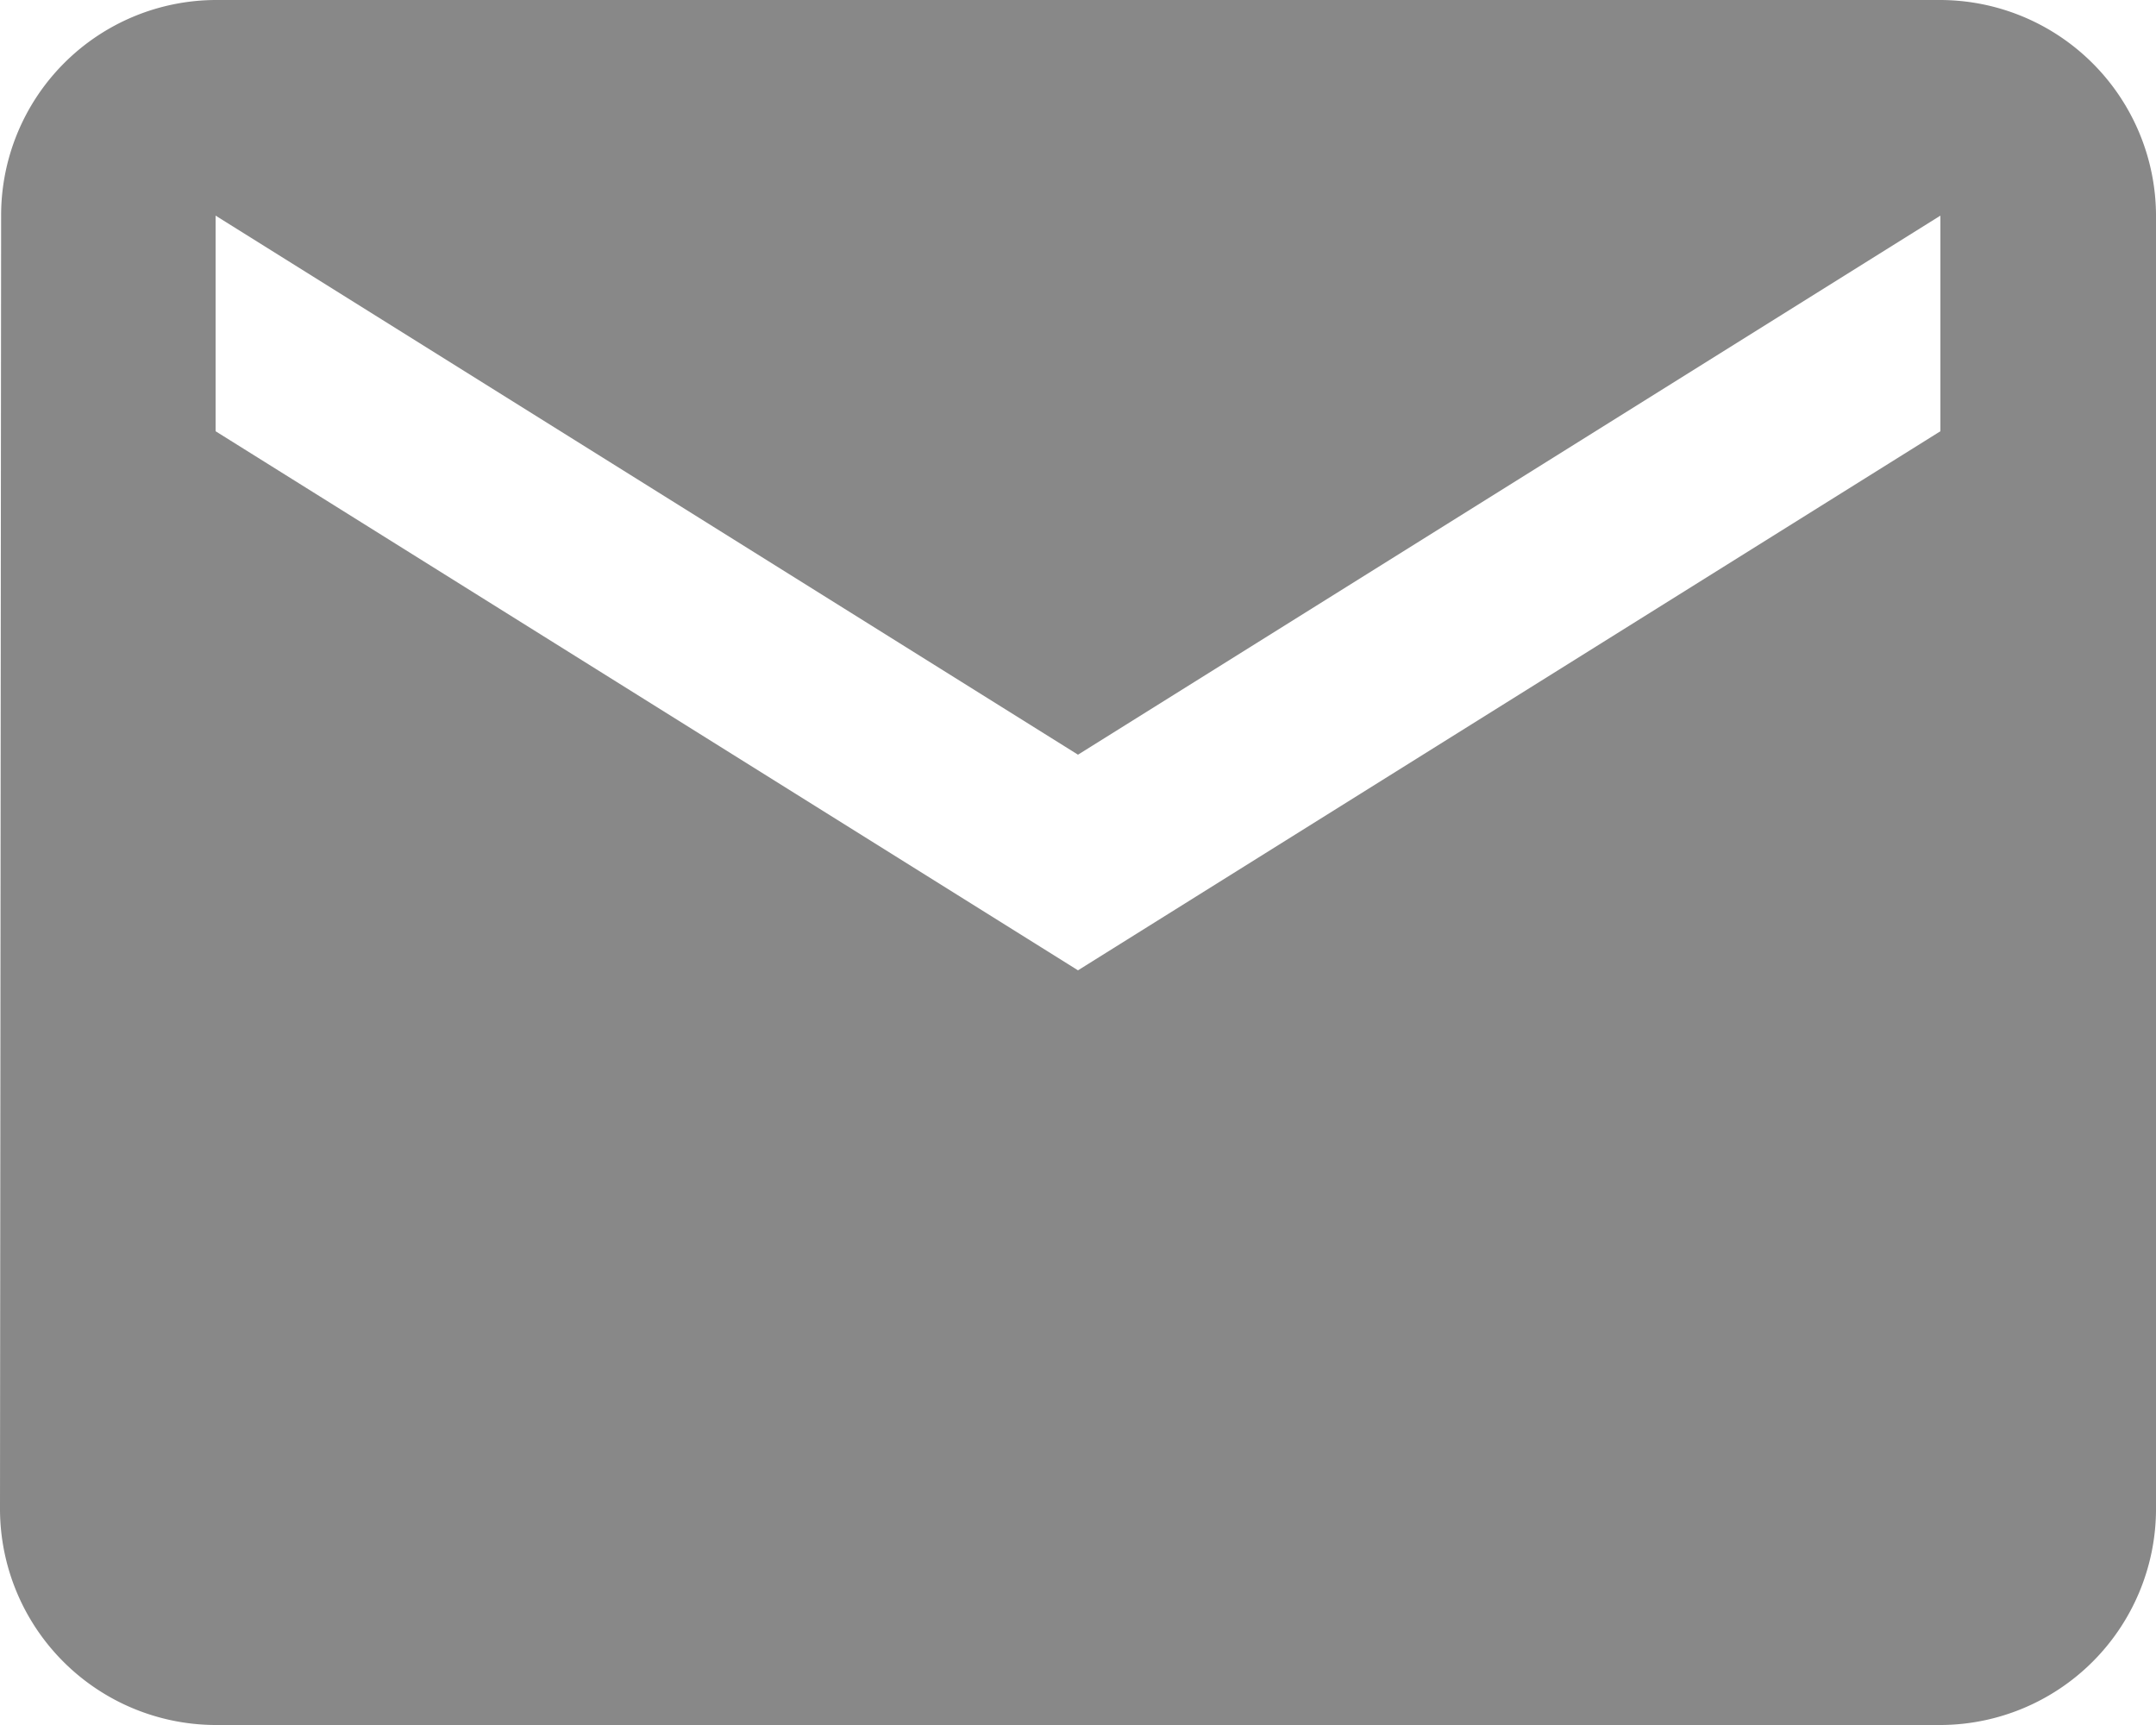 <svg xmlns="http://www.w3.org/2000/svg" width="141.737" height="113.39" viewBox="0 0 141.737 113.39">
  <g id="Group_314" data-name="Group 314" transform="translate(359.838 1054.388)">
    <path id="Icon_material-email" data-name="Icon material-email" d="M130.563,6H17.174a14.155,14.155,0,0,0-14.1,14.174L3,105.216A14.215,14.215,0,0,0,17.174,119.39h113.39a14.215,14.215,0,0,0,14.174-14.174V20.174A14.215,14.215,0,0,0,130.563,6Zm0,28.347L73.868,69.782,17.174,34.347V20.174L73.868,55.608l56.695-35.434Z" transform="translate(-362.838 -1060.388)" fill="#888"/>
  </g>
</svg>
